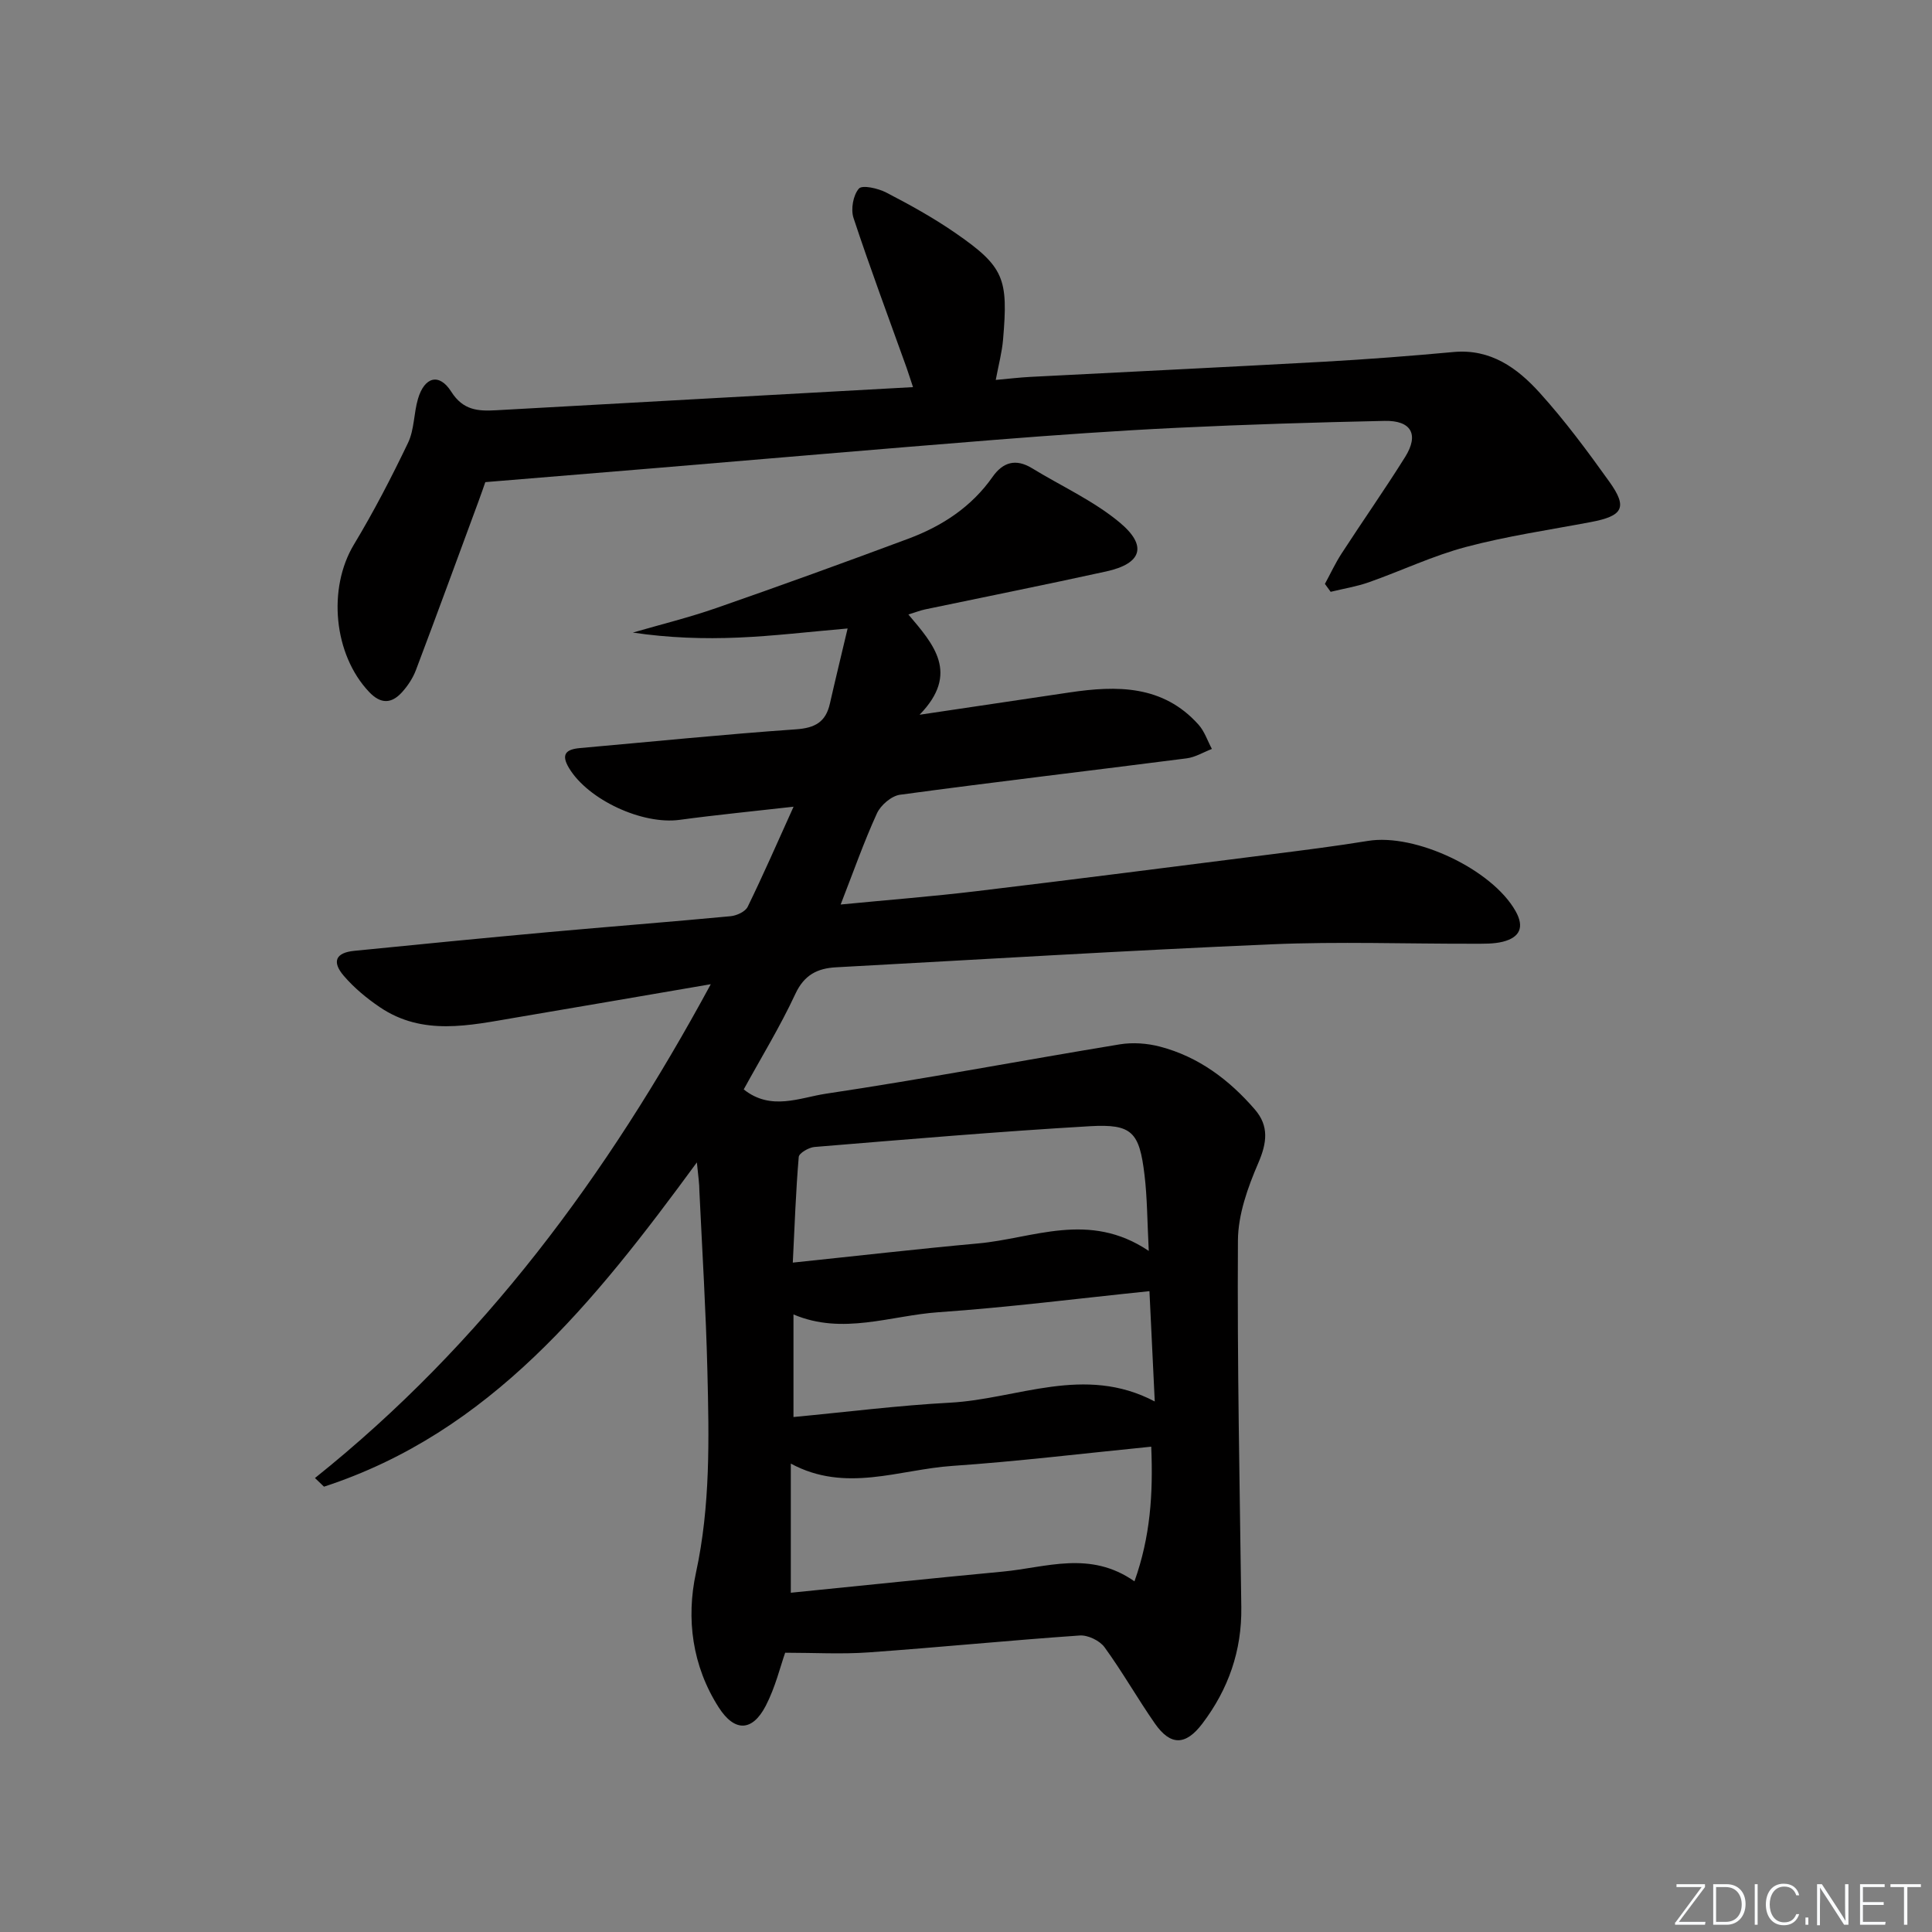 <svg enable-background="new 0 0 400 400" viewBox="0 0 400 400" xmlns="http://www.w3.org/2000/svg"><rect x="0" y="0" width="400" height="400" fill="#808080" stroke="none"/><g fill="#fafbfc"><path d="m346.9 398 5.4-7.3h-5.2v-.6h5.9v.6l-5.4 7.2h5.5l-.1.6h-6.2v-.5z"/><path d="m354.7 390.1h2.8c2.3 0 3.9 1.6 3.9 4.1s-1.6 4.3-3.9 4.3h-2.8zm.6 7.8h2c2.2 0 3.3-1.6 3.3-3.6 0-1.8-1-3.6-3.3-3.6h-2z"/><path d="m363.9 390.1v8.4h-.6v-8.4z"/><path d="m372.5 396.3c-.4 1.3-1.4 2.3-3.2 2.3-2.4 0-3.7-1.9-3.7-4.3 0-2.3 1.2-4.3 3.7-4.3 1.8 0 2.9 1 3.2 2.4h-.6c-.4-1.1-1.1-1.8-2.5-1.8-2.1 0-3 1.9-3 3.7s.9 3.7 3 3.7c1.4 0 2.1-.7 2.5-1.7z"/><path d="m373.8 398.5v-1.5h.6v1.5z"/><path d="m376.2 398.5v-8.4h1c1.3 2 4.4 6.7 4.9 7.6-.1-1.2-.1-2.4-.1-3.8v-3.8h.7v8.4h-.9c-1.2-1.9-4.4-6.8-5-7.7.1 1.1 0 2.3 0 3.9v3.9h-.6z"/><path d="m390 394.4h-4.3v3.5h4.7l-.1.6h-5.2v-8.4h5.1v.6h-4.5v3.1h4.3z"/><path d="m394.2 390.7h-2.8v-.6h6.3v.6h-2.8v7.8h-.7z"/></g><path d="m144.28 240.66c-21.33 29.1-42.8 55.9-77.2 67.14-.62-.6-1.25-1.2-1.87-1.79 34.75-27.78 60.48-62.57 81.95-102.24-14.35 2.46-27.4 4.71-40.45 6.92-9.53 1.61-19.16 3.85-28.05-2.15-2.72-1.84-5.34-4.01-7.47-6.49-2.55-2.97-1.67-4.81 2.15-5.19 13.39-1.34 26.78-2.65 40.18-3.87 12.58-1.14 25.18-2.11 37.75-3.3 1.26-.12 3.04-.94 3.53-1.95 3.19-6.53 6.1-13.19 9.5-20.72-8.52.97-16.07 1.7-23.58 2.72-7.71 1.05-18.92-4.12-22.89-10.69-1.74-2.87-.67-3.91 2.24-4.17 14.9-1.32 29.79-2.84 44.71-3.88 3.95-.27 6.18-1.5 7.04-5.32 1.12-4.95 2.33-9.88 3.67-15.56-8.2.71-15.37 1.57-22.56 1.88-7.22.31-14.46.07-21.91-1.03 5.78-1.68 11.65-3.12 17.33-5.1 13.3-4.63 26.56-9.43 39.75-14.35 6.96-2.6 13.04-6.57 17.41-12.8 2.15-3.06 4.82-3.82 8.16-1.78 6.05 3.7 12.67 6.7 18.07 11.17 5.92 4.89 4.67 8.58-2.71 10.2-12.47 2.74-25 5.24-37.5 7.86-.96.2-1.88.57-3.46 1.05 5.2 6.15 10.68 12.17 2.32 20.76 11.38-1.69 21.18-3.15 30.99-4.61 9.84-1.47 19.39-1.57 26.76 6.66 1.25 1.39 1.86 3.34 2.77 5.03-1.74.67-3.44 1.72-5.24 1.95-19.77 2.54-39.57 4.86-59.32 7.53-1.78.24-4.01 2.15-4.79 3.86-2.68 5.85-4.81 11.95-7.51 18.87 9.76-.95 18.96-1.66 28.1-2.76 20.46-2.45 40.89-5.08 61.33-7.67 6.59-.84 13.18-1.67 19.74-2.74 9.81-1.61 25.69 5.89 30.56 14.53 1.91 3.38.83 5.46-2.62 6.34-1.9.48-3.97.41-5.96.42-14 .03-28.01-.48-41.99.12-30.05 1.29-60.08 3.13-90.12 4.76-3.86.21-6.59 1.57-8.42 5.51-3.14 6.75-7.06 13.15-10.69 19.77 5.64 4.51 11.62 1.7 17.02.89 20.33-3.04 40.55-6.88 60.84-10.22 2.7-.44 5.7-.22 8.35.48 7.96 2.09 14.31 6.86 19.62 13.01 2.95 3.42 2.51 6.88.71 11.07-2.18 5.05-4.19 10.67-4.22 16.06-.16 25.3.37 50.61.7 75.92.12 9-2.67 16.98-8.07 24.1-3.44 4.53-6.56 4.64-9.81-.01-3.61-5.18-6.73-10.71-10.44-15.81-1-1.37-3.45-2.55-5.13-2.43-14.58 1.01-29.14 2.46-43.72 3.5-5.6.4-11.26.07-17.27.07-.99 2.8-2.03 7.15-4.02 10.99-2.8 5.39-6.47 5.42-9.73.34-5.5-8.58-6.78-18.38-4.72-27.88 3.01-13.88 2.71-27.76 2.37-41.69-.3-12.46-1.07-24.92-1.66-37.37 0-1.43-.21-2.84-.52-5.91zm19.45 89.1c14.92-1.5 29.42-3.01 43.93-4.38 8.93-.84 18.03-4.43 27.22 2.02 3.29-9.23 3.88-18.07 3.47-27.88-14.11 1.4-27.62 3.05-41.19 3.98-11.01.75-22.1 5.65-33.43-.48zm74.11-70.77c-.32-6.2-.31-10.99-.88-15.72-1.06-8.9-2.58-10.6-11.3-10.1-19.03 1.11-38.04 2.74-57.04 4.3-1.18.1-3.19 1.27-3.25 2.07-.6 7.02-.84 14.08-1.23 21.87 13.33-1.39 25.83-2.83 38.36-3.97 11.42-1.02 22.94-6.79 35.34 1.55zm.14 8.33c-14.99 1.54-29.29 3.37-43.66 4.36-9.93.69-19.85 4.79-30.04.46v21.24c11.03-1.04 21.69-2.4 32.4-2.97 13.95-.74 27.8-7.95 42.4-.25-.37-7.74-.71-14.82-1.1-22.84z" fill="#010000"/><path d="m274.31 120.89c1.14-2.1 2.15-4.29 3.45-6.29 4.34-6.69 8.93-13.23 13.16-19.99 2.91-4.66 1.28-7.59-4.27-7.47-14.31.31-28.62.74-42.91 1.43-12.62.61-25.23 1.5-37.82 2.5-23.52 1.87-47.02 3.91-70.53 5.87-11.42.95-22.85 1.88-34.91 2.88-.32.92-.84 2.43-1.39 3.92-4.31 11.67-8.58 23.36-12.98 35-.63 1.66-1.69 3.27-2.89 4.59-2.16 2.38-4.39 2.48-6.79-.06-7.37-7.76-8.63-21.43-3.16-30.52 4.1-6.81 7.78-13.9 11.21-21.07 1.31-2.74 1.18-6.12 2.06-9.11 1.35-4.57 4.4-5.4 6.89-1.47 2.45 3.86 5.54 4.05 9.28 3.84 28.54-1.6 57.08-3.17 86.32-4.79-.6-1.8-.96-2.95-1.36-4.09-3.69-10.3-7.53-20.55-10.96-30.94-.59-1.8-.08-4.7 1.11-6.07.7-.81 3.98-.06 5.66.81 4.87 2.52 9.7 5.19 14.21 8.3 10.27 7.08 11.07 9.49 9.98 22.17-.22 2.61-.92 5.18-1.51 8.33 2.64-.24 4.91-.51 7.18-.63 20.27-1.05 40.54-2.02 60.8-3.14 8.95-.5 17.89-1.19 26.82-2.01 7.67-.7 13.19 3.32 17.8 8.42 5.23 5.78 9.91 12.1 14.45 18.45 3.82 5.34 2.81 7.08-3.86 8.34-8.63 1.63-17.36 2.9-25.83 5.15-6.87 1.82-13.38 4.94-20.11 7.31-2.55.9-5.27 1.33-7.91 1.98-.4-.54-.79-1.09-1.19-1.64z" fill="#010000"/></svg>